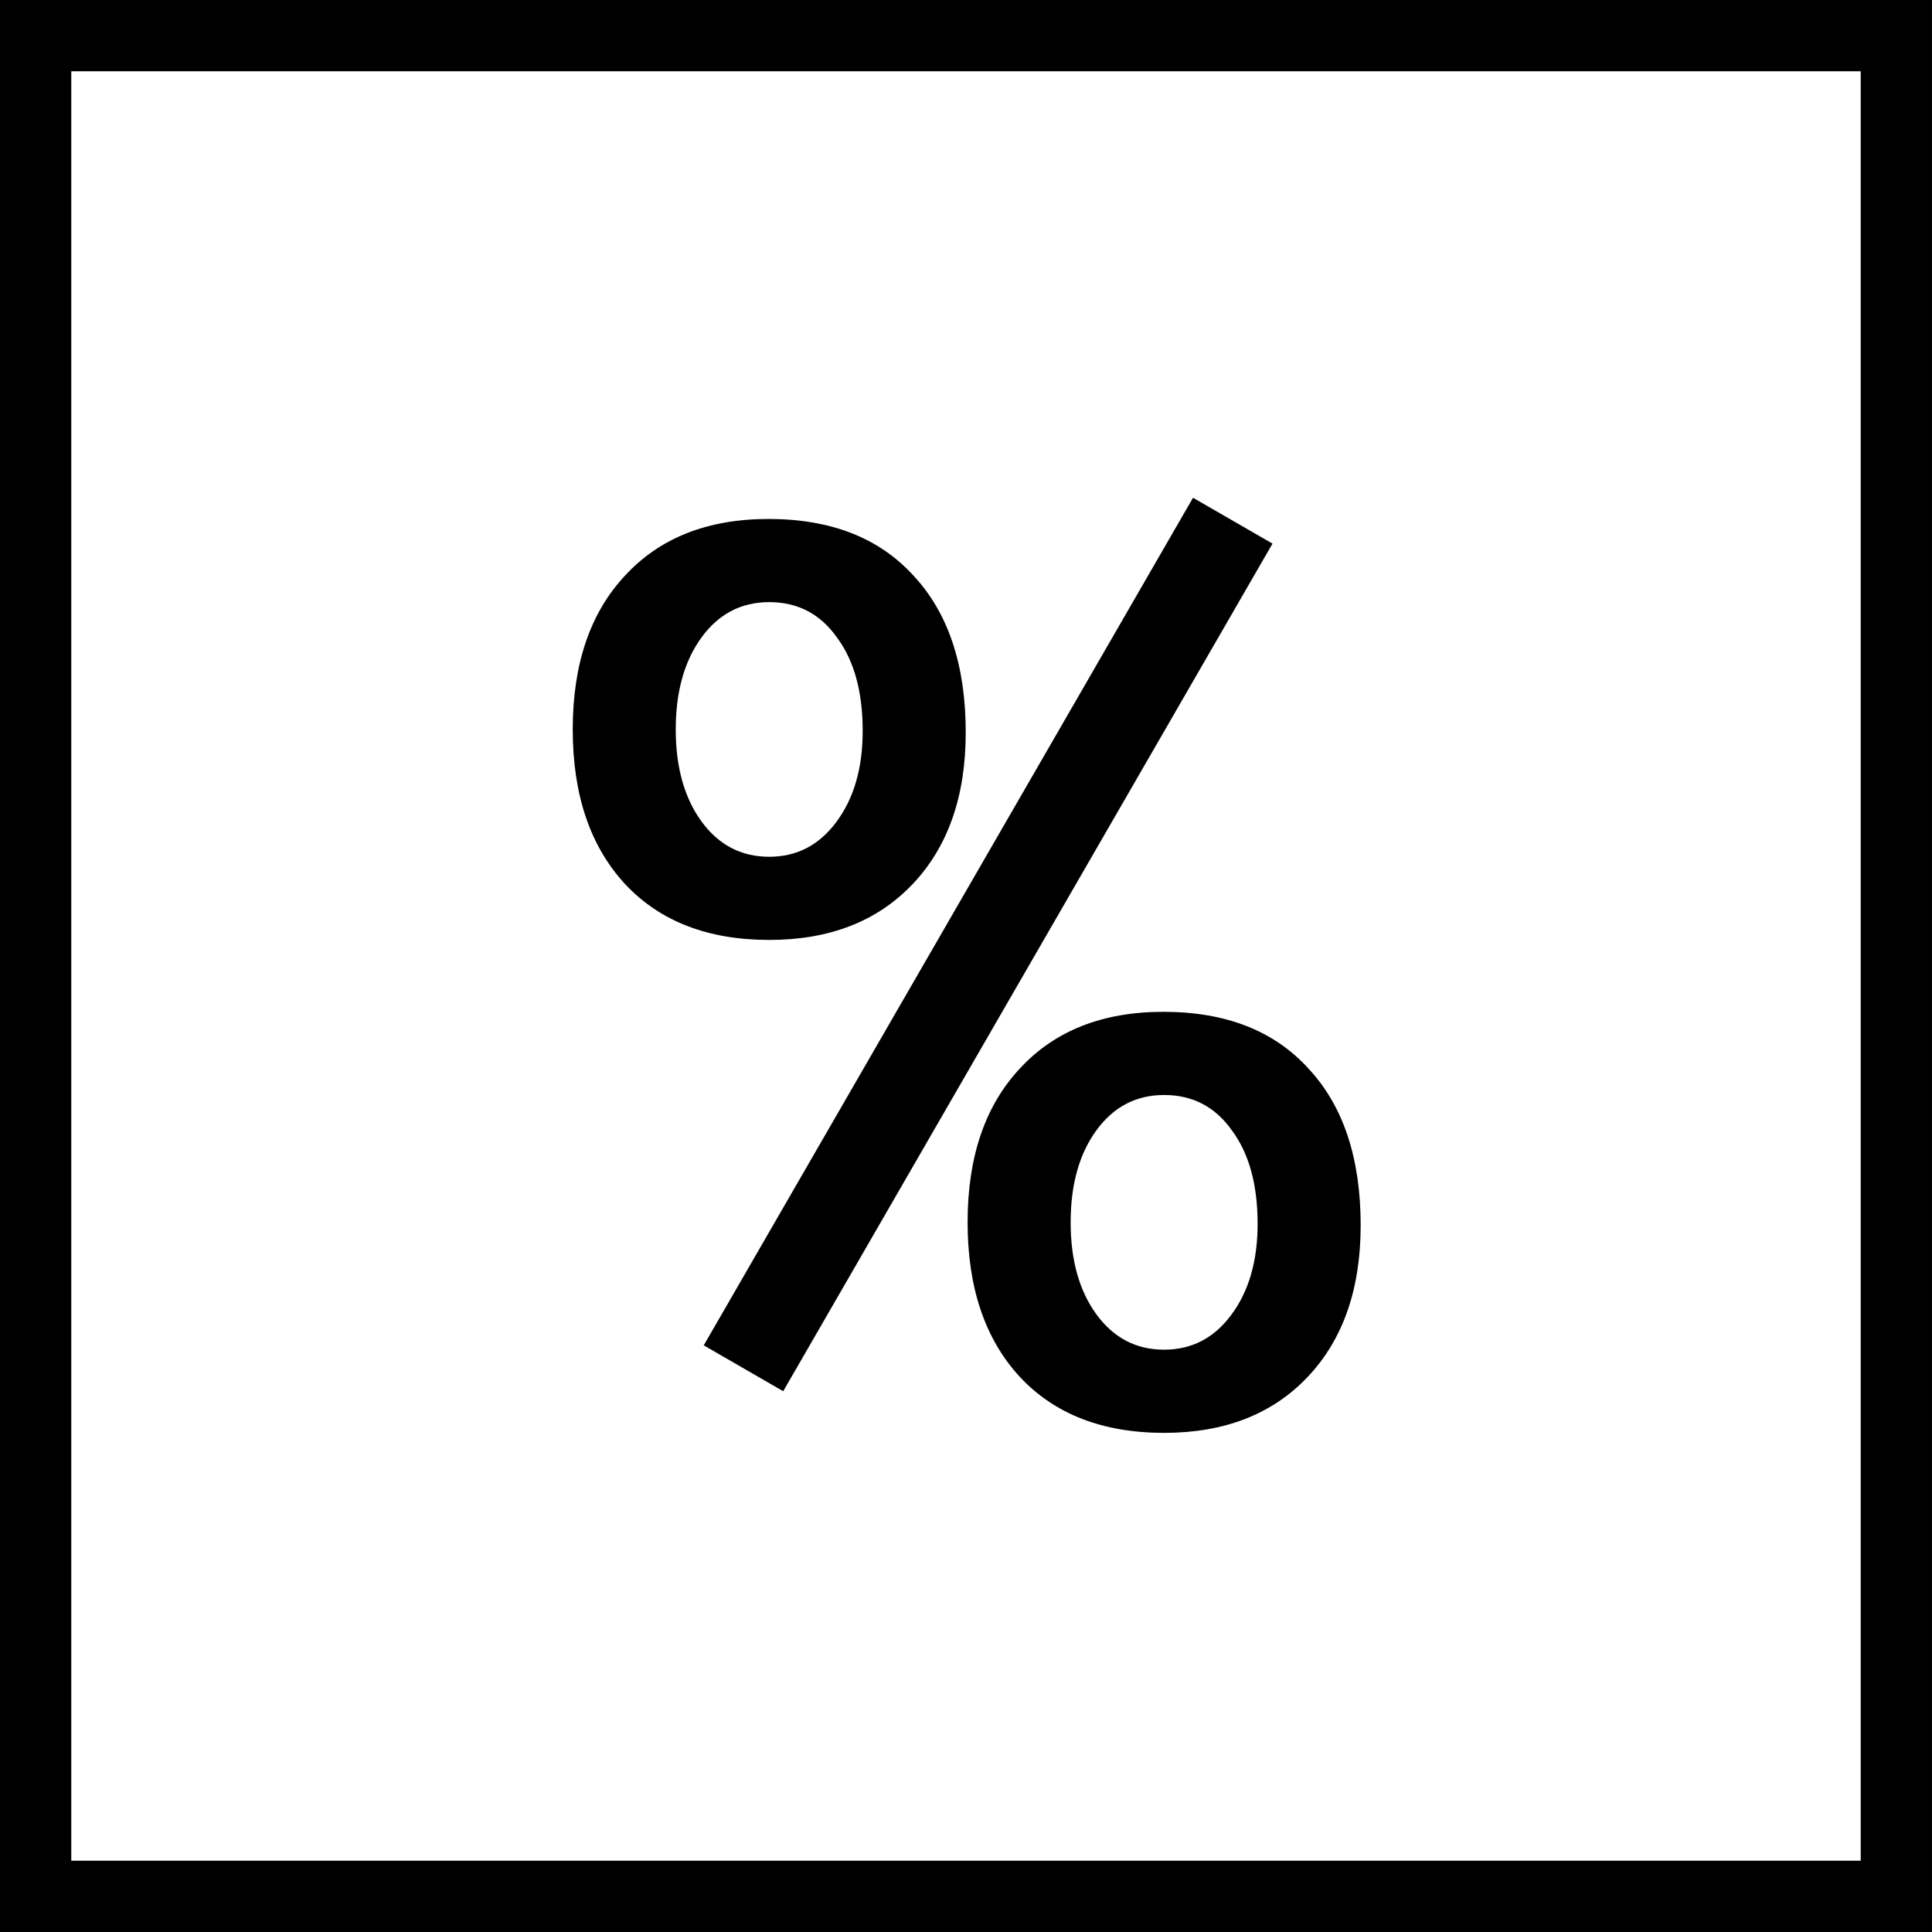 <?xml version="1.0" encoding="UTF-8" standalone="no"?>
<svg
   width="200mm"
   height="200mm"
   version="1.1"
   viewBox="0 0 200 200"
   id="svg26"
   sodipodi:docname="percent_sign_logo.svg"
   inkscape:version="1.1.2 (0a00cf5339, 2022-02-04)"
   xmlns:inkscape="http://www.inkscape.org/namespaces/inkscape"
   xmlns:sodipodi="http://sodipodi.sourceforge.net/DTD/sodipodi-0.dtd"
   xmlns="http://www.w3.org/2000/svg"
   xmlns:svg="http://www.w3.org/2000/svg"
   xmlns:rdf="http://www.w3.org/1999/02/22-rdf-syntax-ns#"
   xmlns:cc="http://creativecommons.org/ns#"
   xmlns:dc="http://purl.org/dc/elements/1.1/">
  <defs
     id="defs30" />
  <sodipodi:namedview
     id="namedview28"
     pagecolor="#ffffff"
     bordercolor="#666666"
     borderopacity="1.0"
     inkscape:pageshadow="2"
     inkscape:pageopacity="0.0"
     inkscape:pagecheckerboard="0"
     inkscape:document-units="mm"
     showgrid="false"
     inkscape:zoom="0.62177083"
     inkscape:cx="377.1486"
     inkscape:cy="378.75691"
     inkscape:window-width="1366"
     inkscape:window-height="704"
     inkscape:window-x="0"
     inkscape:window-y="0"
     inkscape:window-maximized="1"
     inkscape:current-layer="g22" />
  <g
     transform="translate(-27 -54.125)"
     id="g24">
    <rect
       x="30.689"
       y="57.814"
       width="192.62"
       height="192.62"
       ry="0"
       fill="none"
       stroke="#000"
       stroke-width="7.378"
       id="rect4" />
    <g
       transform="translate(432.65 -1537.5)"
       id="g22">
      <g
         id="g277"
         transform="translate(-36.037,0.148)">
        <path
           d="m -290.06,1645.2 q 9.676,0 15.009,5.866 5.409,5.79 5.409,16.228 0,9.904 -5.485,15.694 -5.485,5.79 -14.856,5.79 -9.523,0 -14.932,-5.79 -5.409,-5.866 -5.409,-15.999 0,-10.133 5.409,-15.923 5.409,-5.866 14.856,-5.866 z m 0.076,8.609 q -4.343,0 -7.009,3.657 -2.667,3.657 -2.667,9.523 0,5.866 2.667,9.523 2.667,3.657 7.009,3.657 4.266,0 6.933,-3.581 2.743,-3.657 2.743,-9.447 0,-6.095 -2.667,-9.676 -2.59,-3.657 -7.009,-3.657 z"
           id="path8" />
        <g
           transform="matrix(1.905,0,0,1.905,-1142.3,-8522.2)"
           stroke-width="3.401"
           aria-label="o"
           id="g16">
          <path
             d="m 468.83,5364 q 5.08,0 7.88,3.08 2.84,3.04 2.84,8.52 0,5.2 -2.88,8.24 -2.88,3.04 -7.8,3.04 -5,0 -7.84,-3.04 -2.84,-3.08 -2.84,-8.4 0,-5.32 2.84,-8.36 2.84,-3.08 7.8,-3.08 z m 0.04,4.52 q -2.28,0 -3.68,1.92 -1.4,1.92 -1.4,5 0,3.08 1.4,5 1.4,1.92 3.68,1.92 2.24,0 3.64,-1.88 1.44,-1.92 1.44,-4.96 0,-3.2 -1.4,-5.08 -1.36,-1.92 -3.68,-1.92 z"
             id="path14" />
        </g>
        <g
           transform="matrix(1.469,0.848,-1.737,3.009,8384.1,-14865)"
           stroke-width="3.401"
           aria-label="l"
           id="g20">
          <path
             d="m 464.79,5356.8 v 29.16 h -5.6 v -29.16 z"
             id="path18" />
        </g>
      </g>
    </g>
  </g>
</svg>

